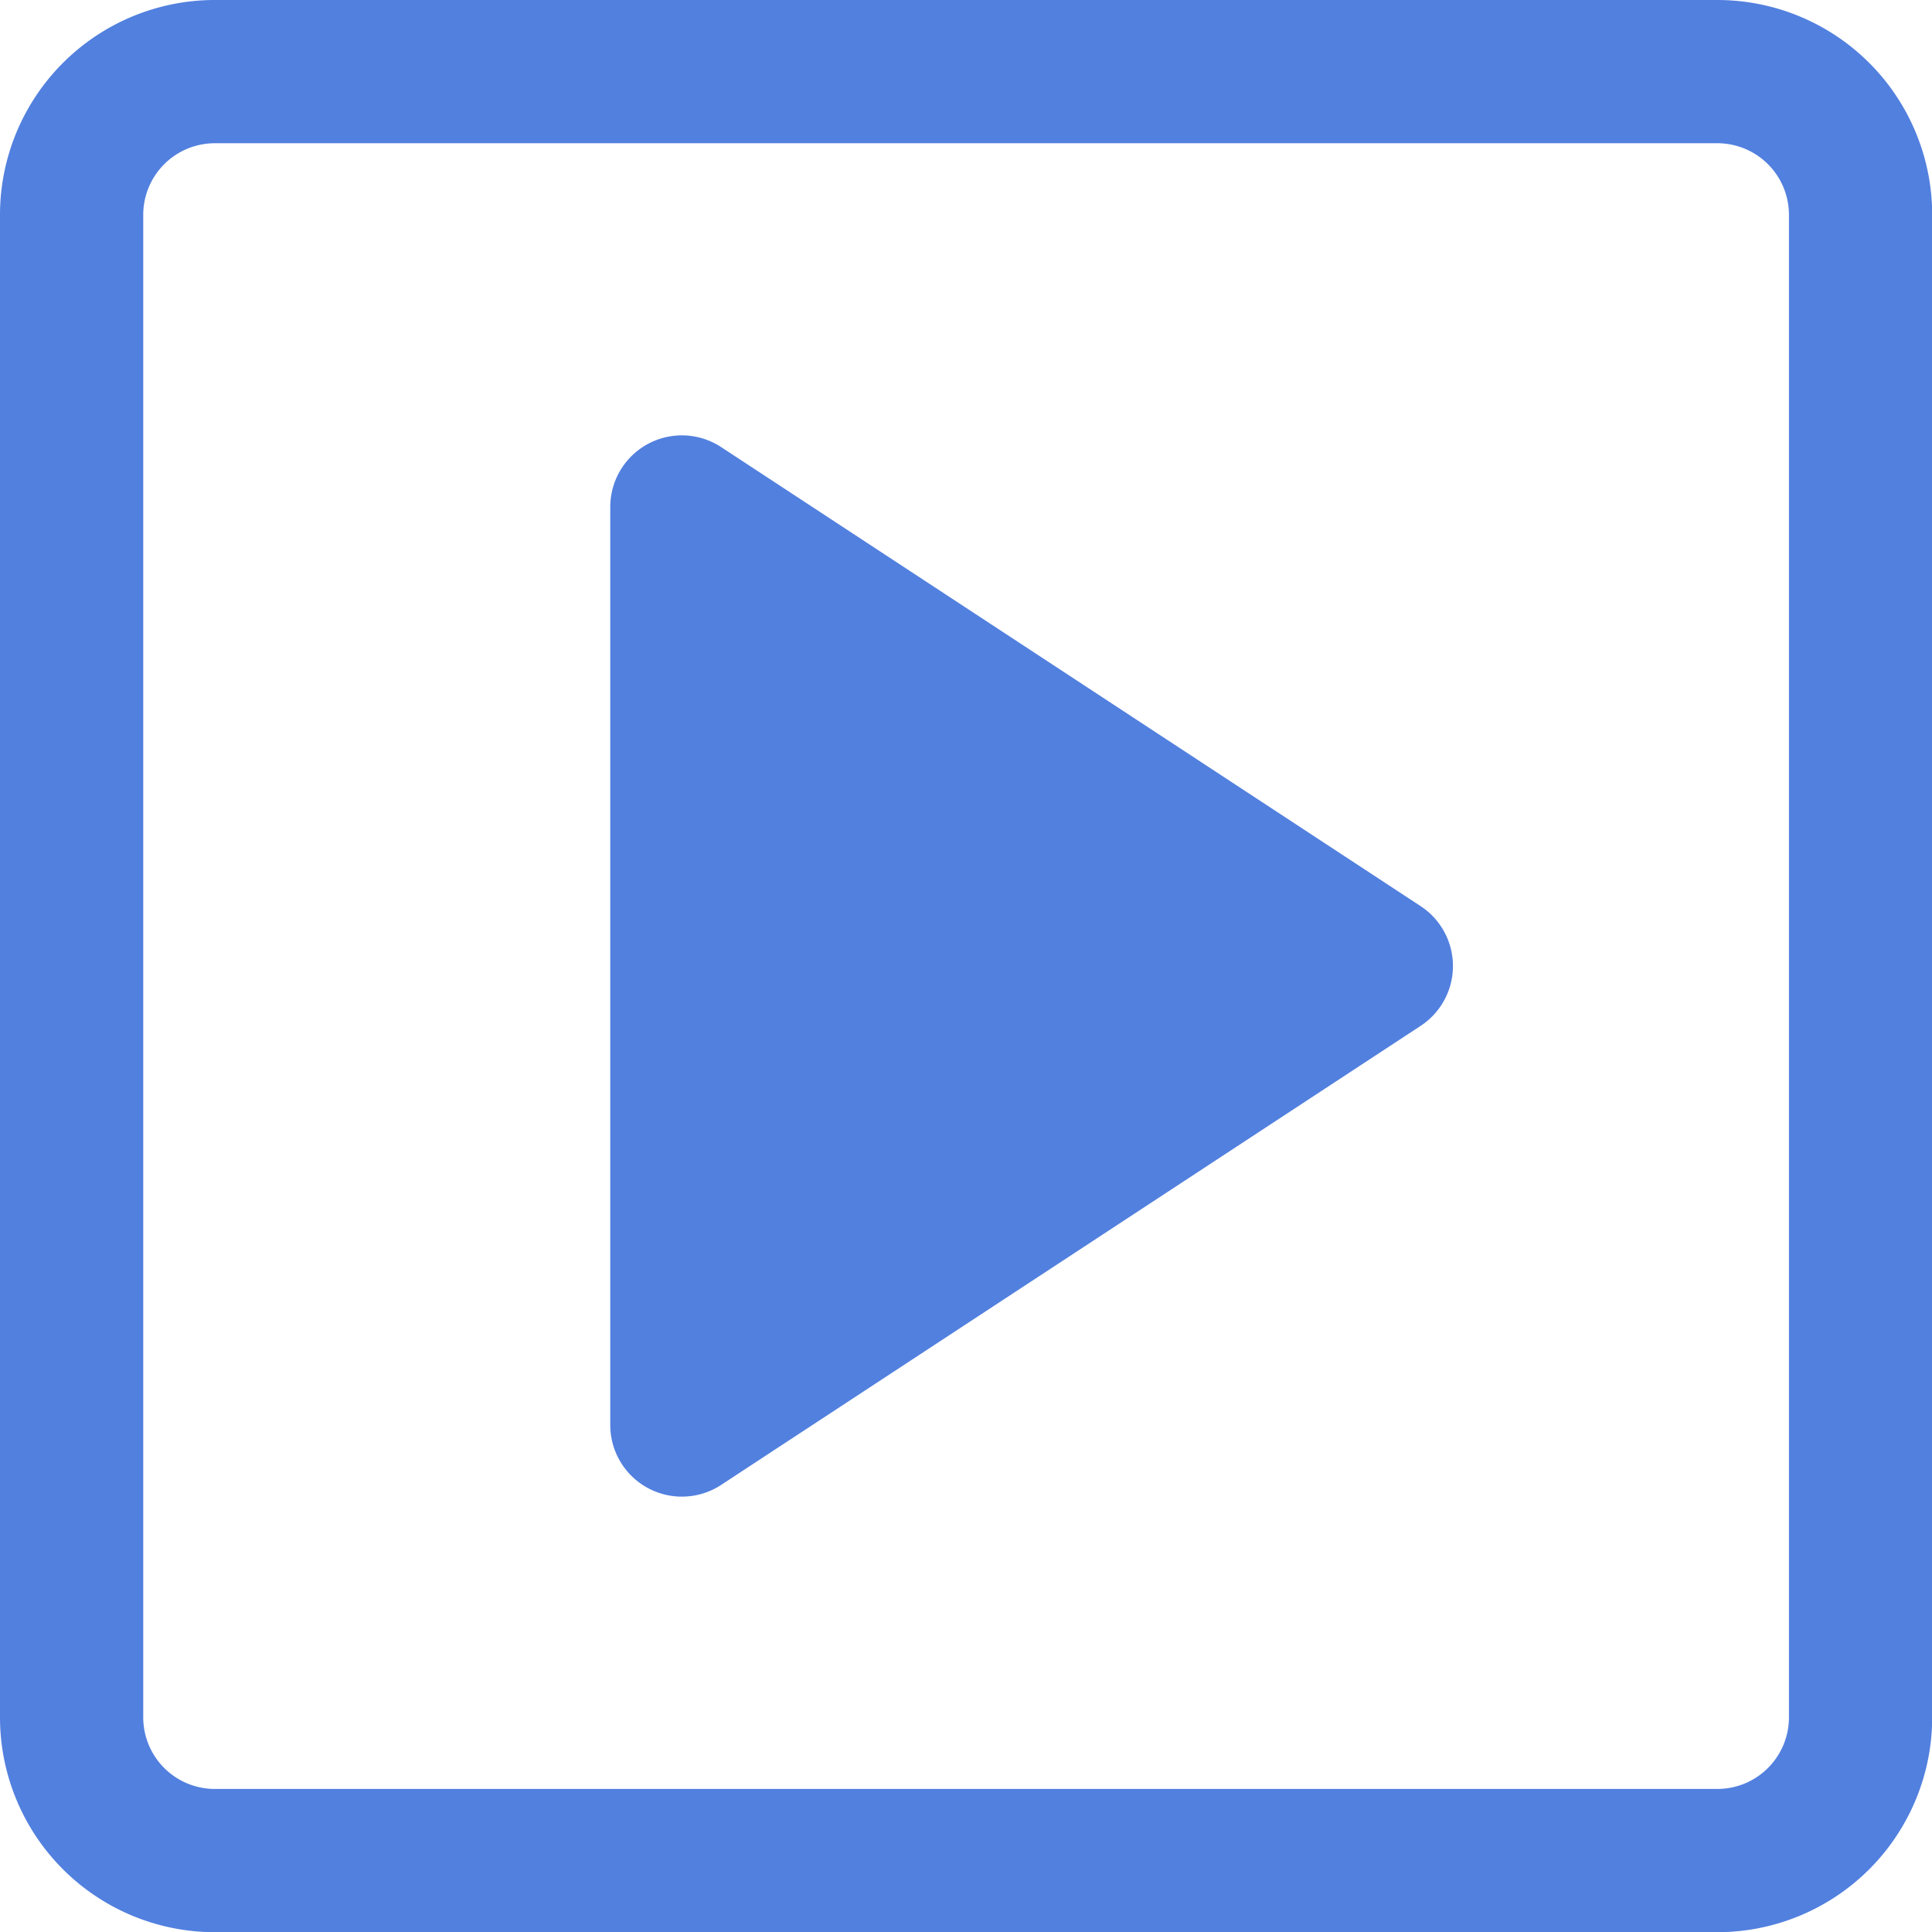 <svg xmlns="http://www.w3.org/2000/svg" viewBox="0 0 102.51 102.51"><title>run-ann</title><g id="Layer_2" data-name="Layer 2"><g id="icons"><path style="fill:#5280df;" d="M75.38,48.08,38.26,23.72a3.8,3.8,0,0,0-5.88,3.17V75.62a3.8,3.8,0,0,0,5.88,3.17L75.38,54.43a3.8,3.8,0,0,0,0-6.35ZM91.13,0H11.39A11.4,11.4,0,0,0,0,11.39V91.13a11.4,11.4,0,0,0,11.39,11.39H91.13a11.4,11.4,0,0,0,11.39-11.39V11.39A11.4,11.4,0,0,0,91.13,0Zm3.79,91.13a3.8,3.8,0,0,1-3.79,3.79H11.39a3.8,3.8,0,0,1-3.79-3.79V11.39a3.8,3.8,0,0,1,3.79-3.79H91.13a3.8,3.8,0,0,1,3.79,3.79Z"/></g></g></svg>
